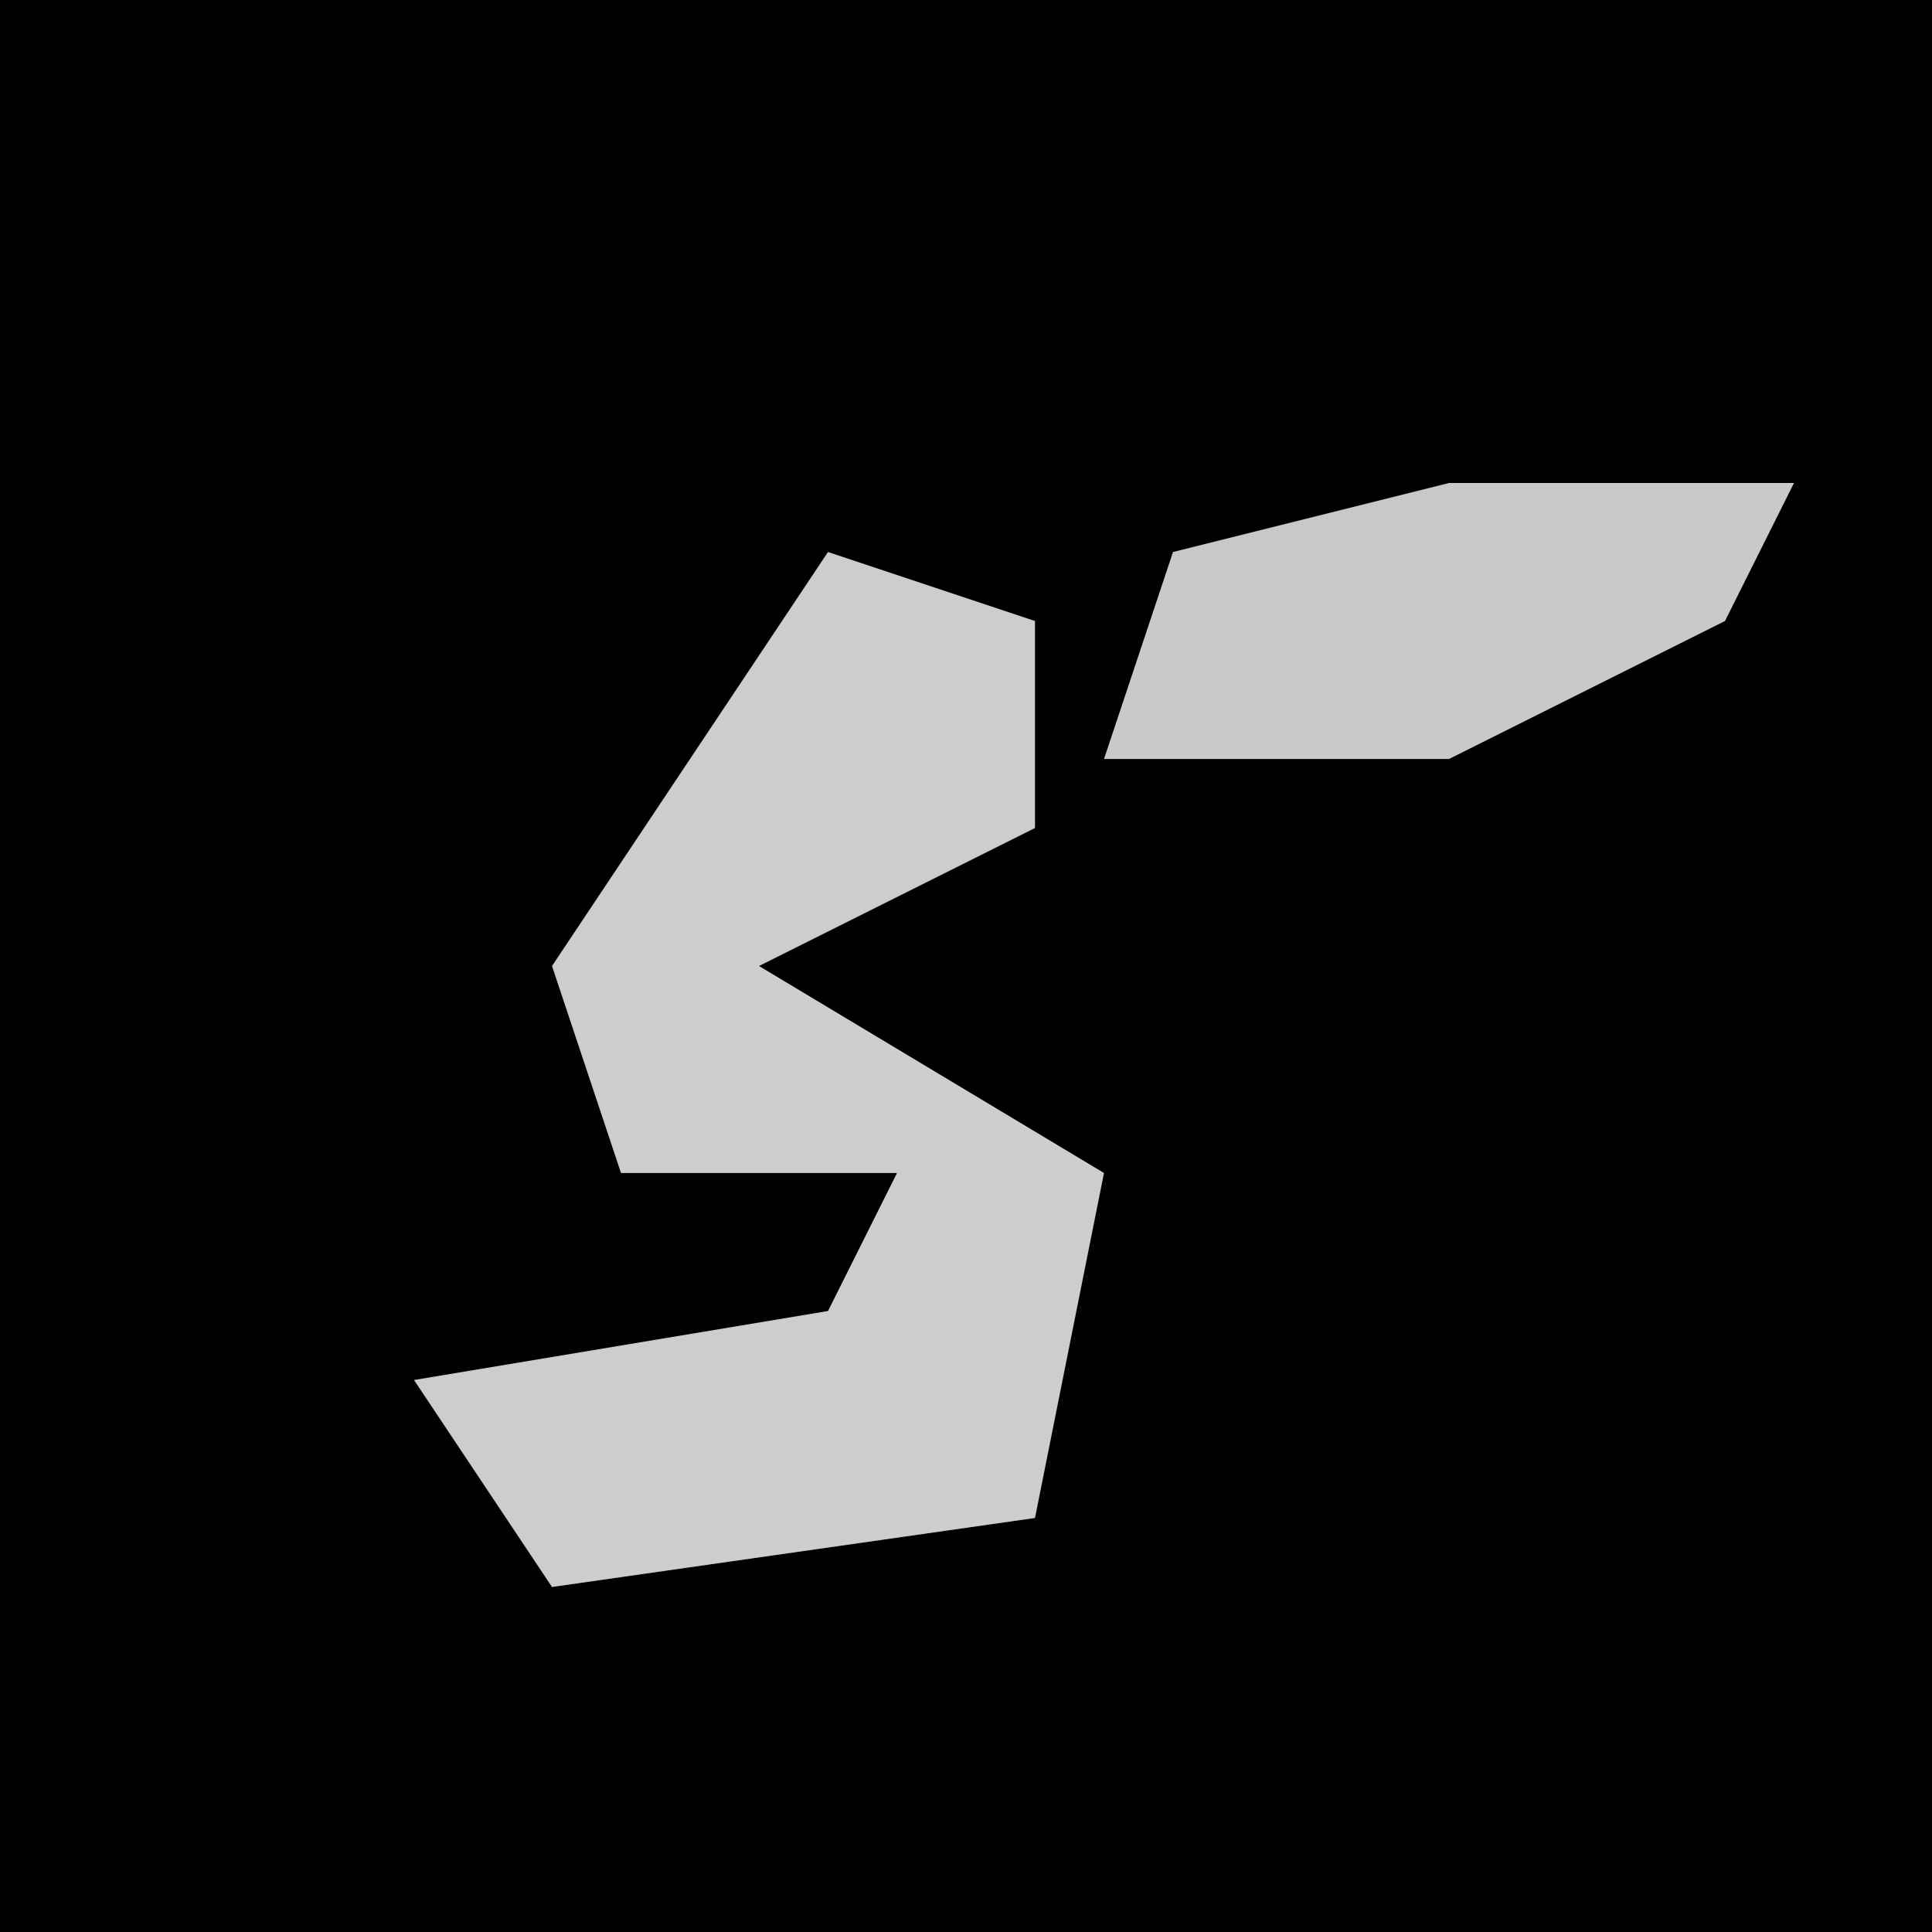 <?xml version="1.0" encoding="UTF-8"?>
<svg version="1.1" xmlns="http://www.w3.org/2000/svg" width="28" height="28">
<path d="M0,0 L28,0 L28,28 L0,28 Z " fill="#010101" transform="translate(0,0)"/>
<path d="M0,0 L3,1 L3,4 L-1,6 L4,9 L3,14 L-4,15 L-6,12 L0,11 L1,9 L-3,9 L-4,6 Z " fill="#CDCDCD" transform="translate(12,8)"/>
<path d="M0,0 L5,0 L4,2 L0,4 L-5,4 L-4,1 Z " fill="#C9C9C9" transform="translate(21,7)"/>
</svg>
